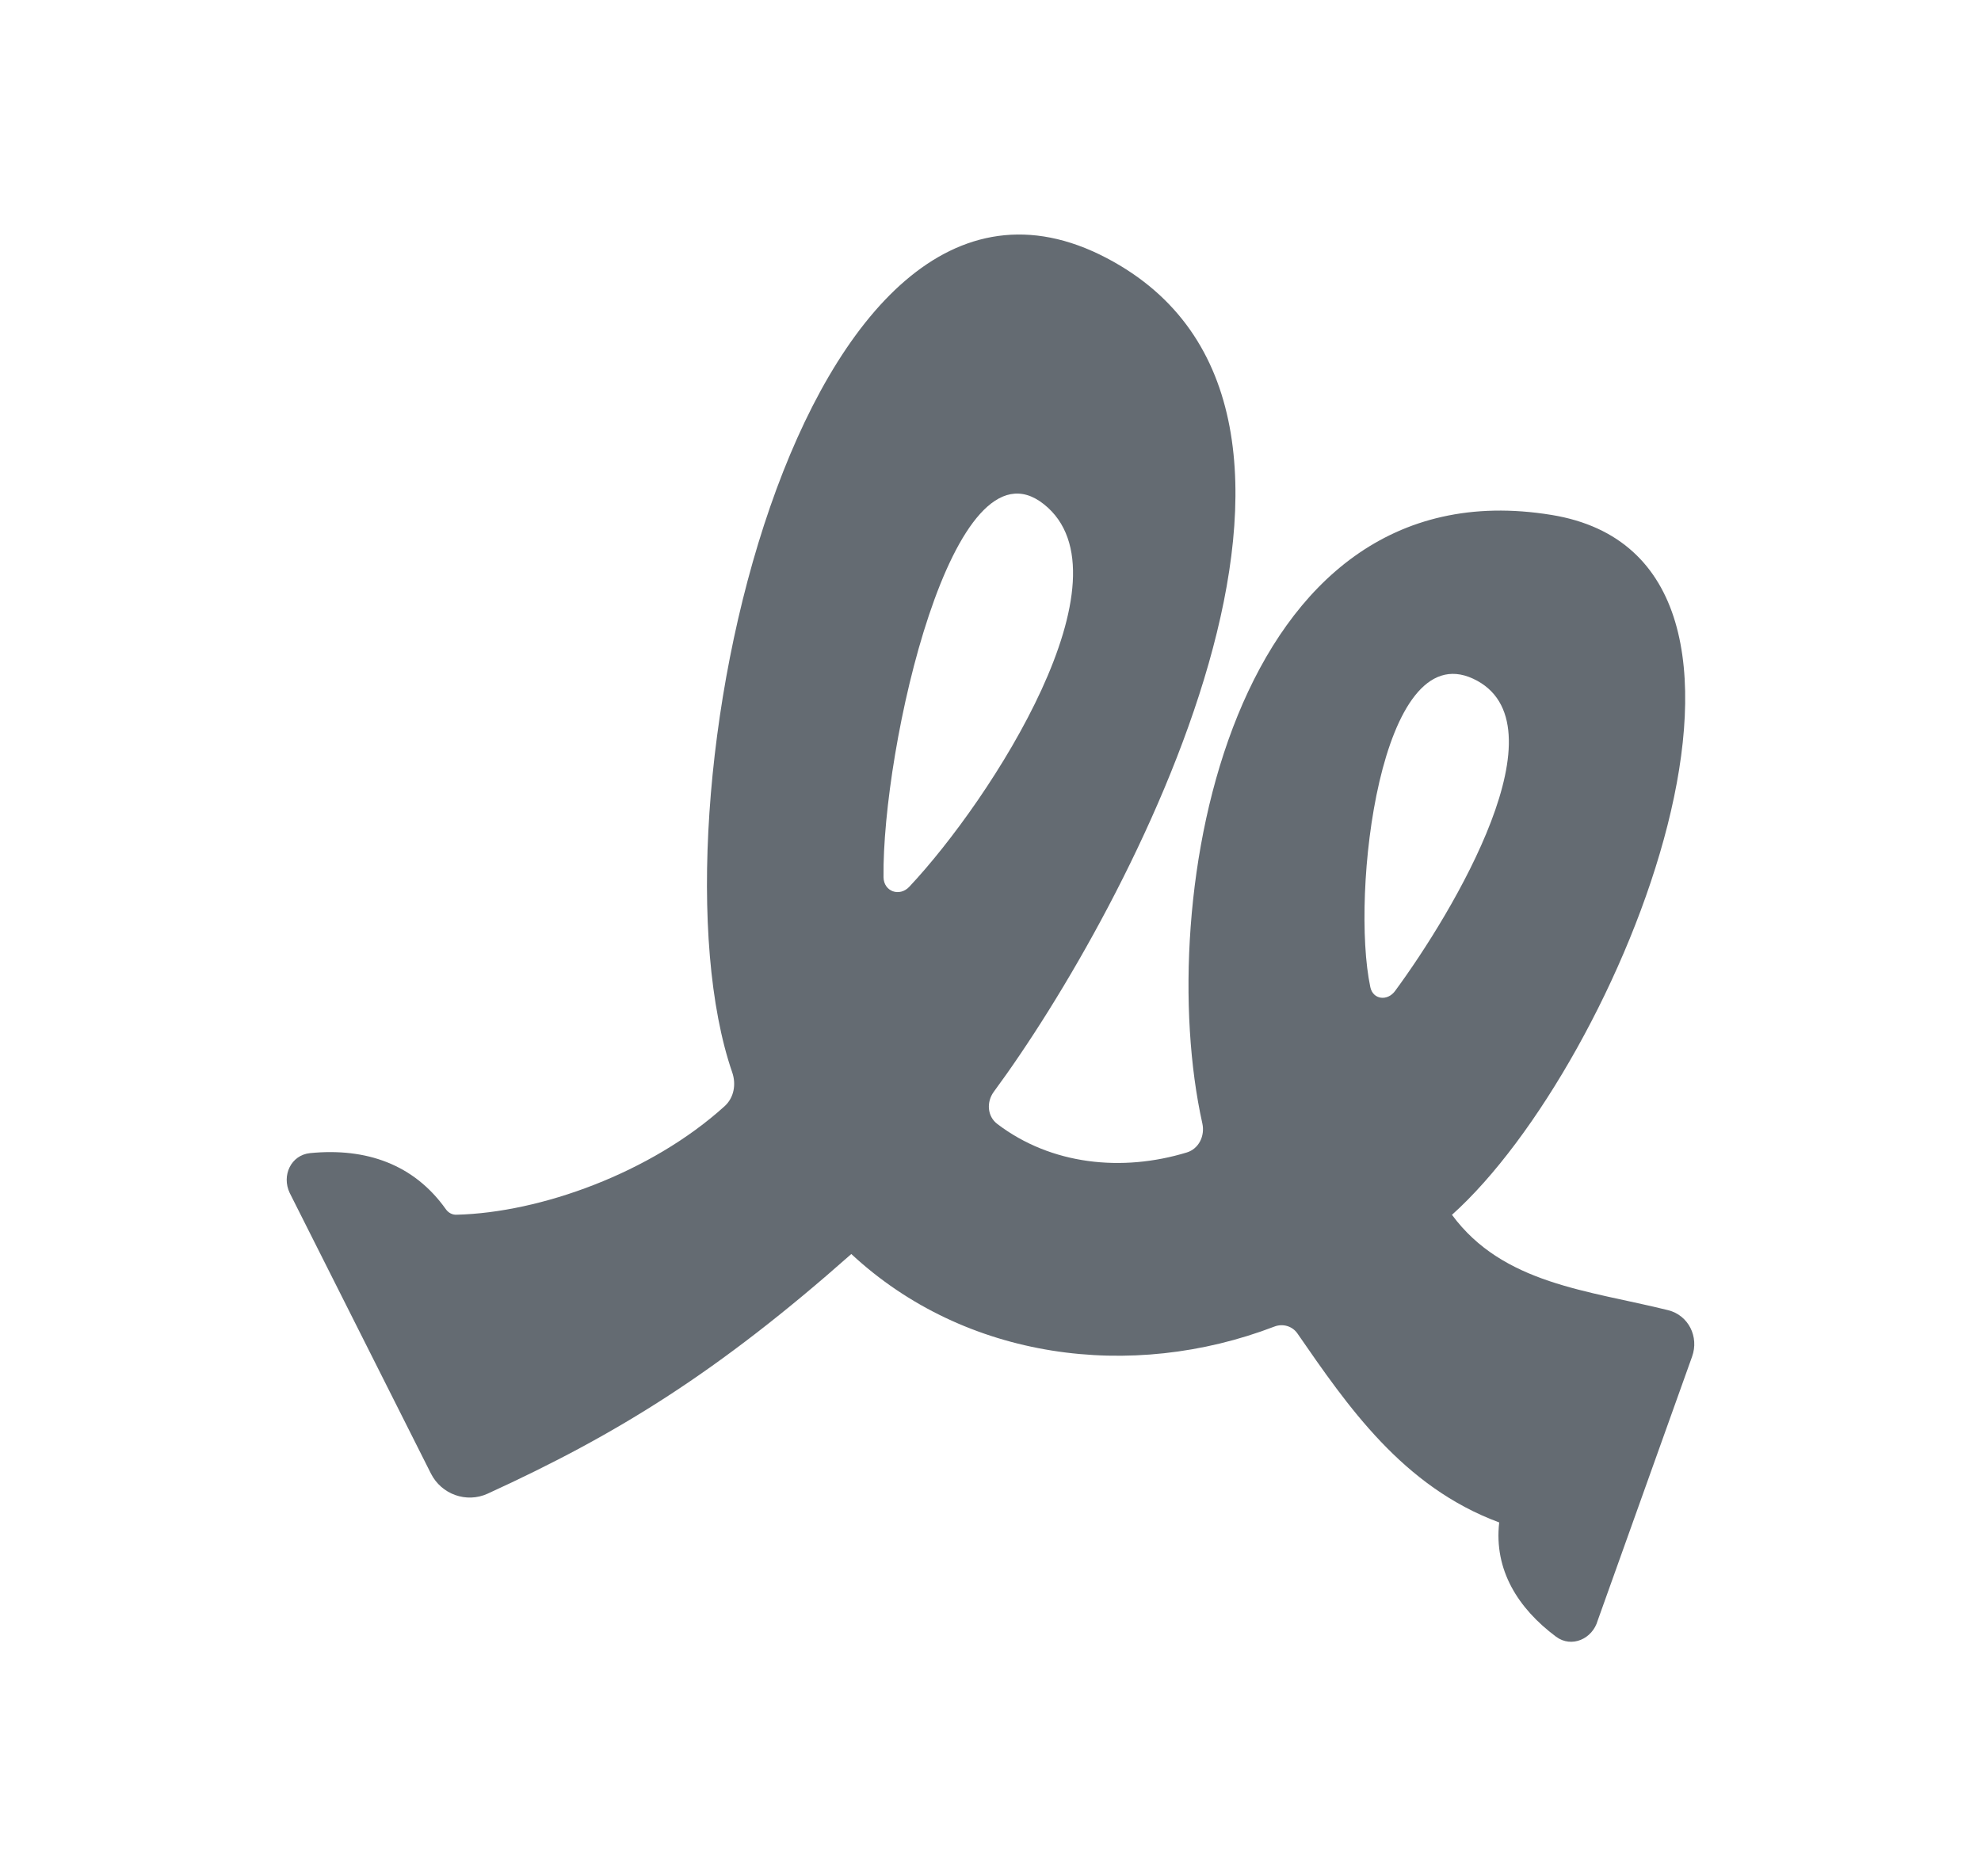 <svg viewBox="0 0 19 18" fill="none" xmlns="http://www.w3.org/2000/svg">
<path fill-rule="evenodd" clip-rule="evenodd" d="M10.613 2.475C13.384 3.927 10.812 8.739 9.532 10.473C9.46 10.571 9.468 10.709 9.566 10.783C10.082 11.175 10.761 11.245 11.382 11.056C11.498 11.021 11.558 10.897 11.532 10.778C11.054 8.629 11.797 4.435 14.882 4.94C17.508 5.37 15.539 10.208 13.926 11.654C14.416 12.319 15.231 12.378 16 12.569C16.195 12.618 16.297 12.825 16.229 13.014L15.324 15.545C15.274 15.723 15.073 15.812 14.924 15.701C14.561 15.43 14.327 15.062 14.379 14.605C13.453 14.262 12.924 13.487 12.443 12.791C12.394 12.721 12.303 12.695 12.223 12.726C10.851 13.252 9.257 13.046 8.165 12.03C6.889 13.16 5.925 13.758 4.677 14.329C4.474 14.422 4.234 14.336 4.133 14.136L2.778 11.443C2.7 11.277 2.79 11.081 2.974 11.062C3.513 11.009 3.971 11.17 4.276 11.6C4.299 11.633 4.337 11.655 4.378 11.653C5.179 11.634 6.243 11.253 6.951 10.611C7.04 10.529 7.062 10.402 7.023 10.288C6.16 7.788 7.658 0.926 10.613 2.475ZM10.012 4.837C10.884 5.529 9.51 7.667 8.722 8.506C8.628 8.607 8.476 8.553 8.474 8.415C8.459 7.181 9.137 4.142 10.012 4.837ZM14.129 6.511C15.028 6.929 13.937 8.751 13.38 9.507C13.307 9.606 13.169 9.591 13.143 9.47C12.953 8.575 13.236 6.096 14.129 6.511Z" fill="#646B72"/>
</svg>

